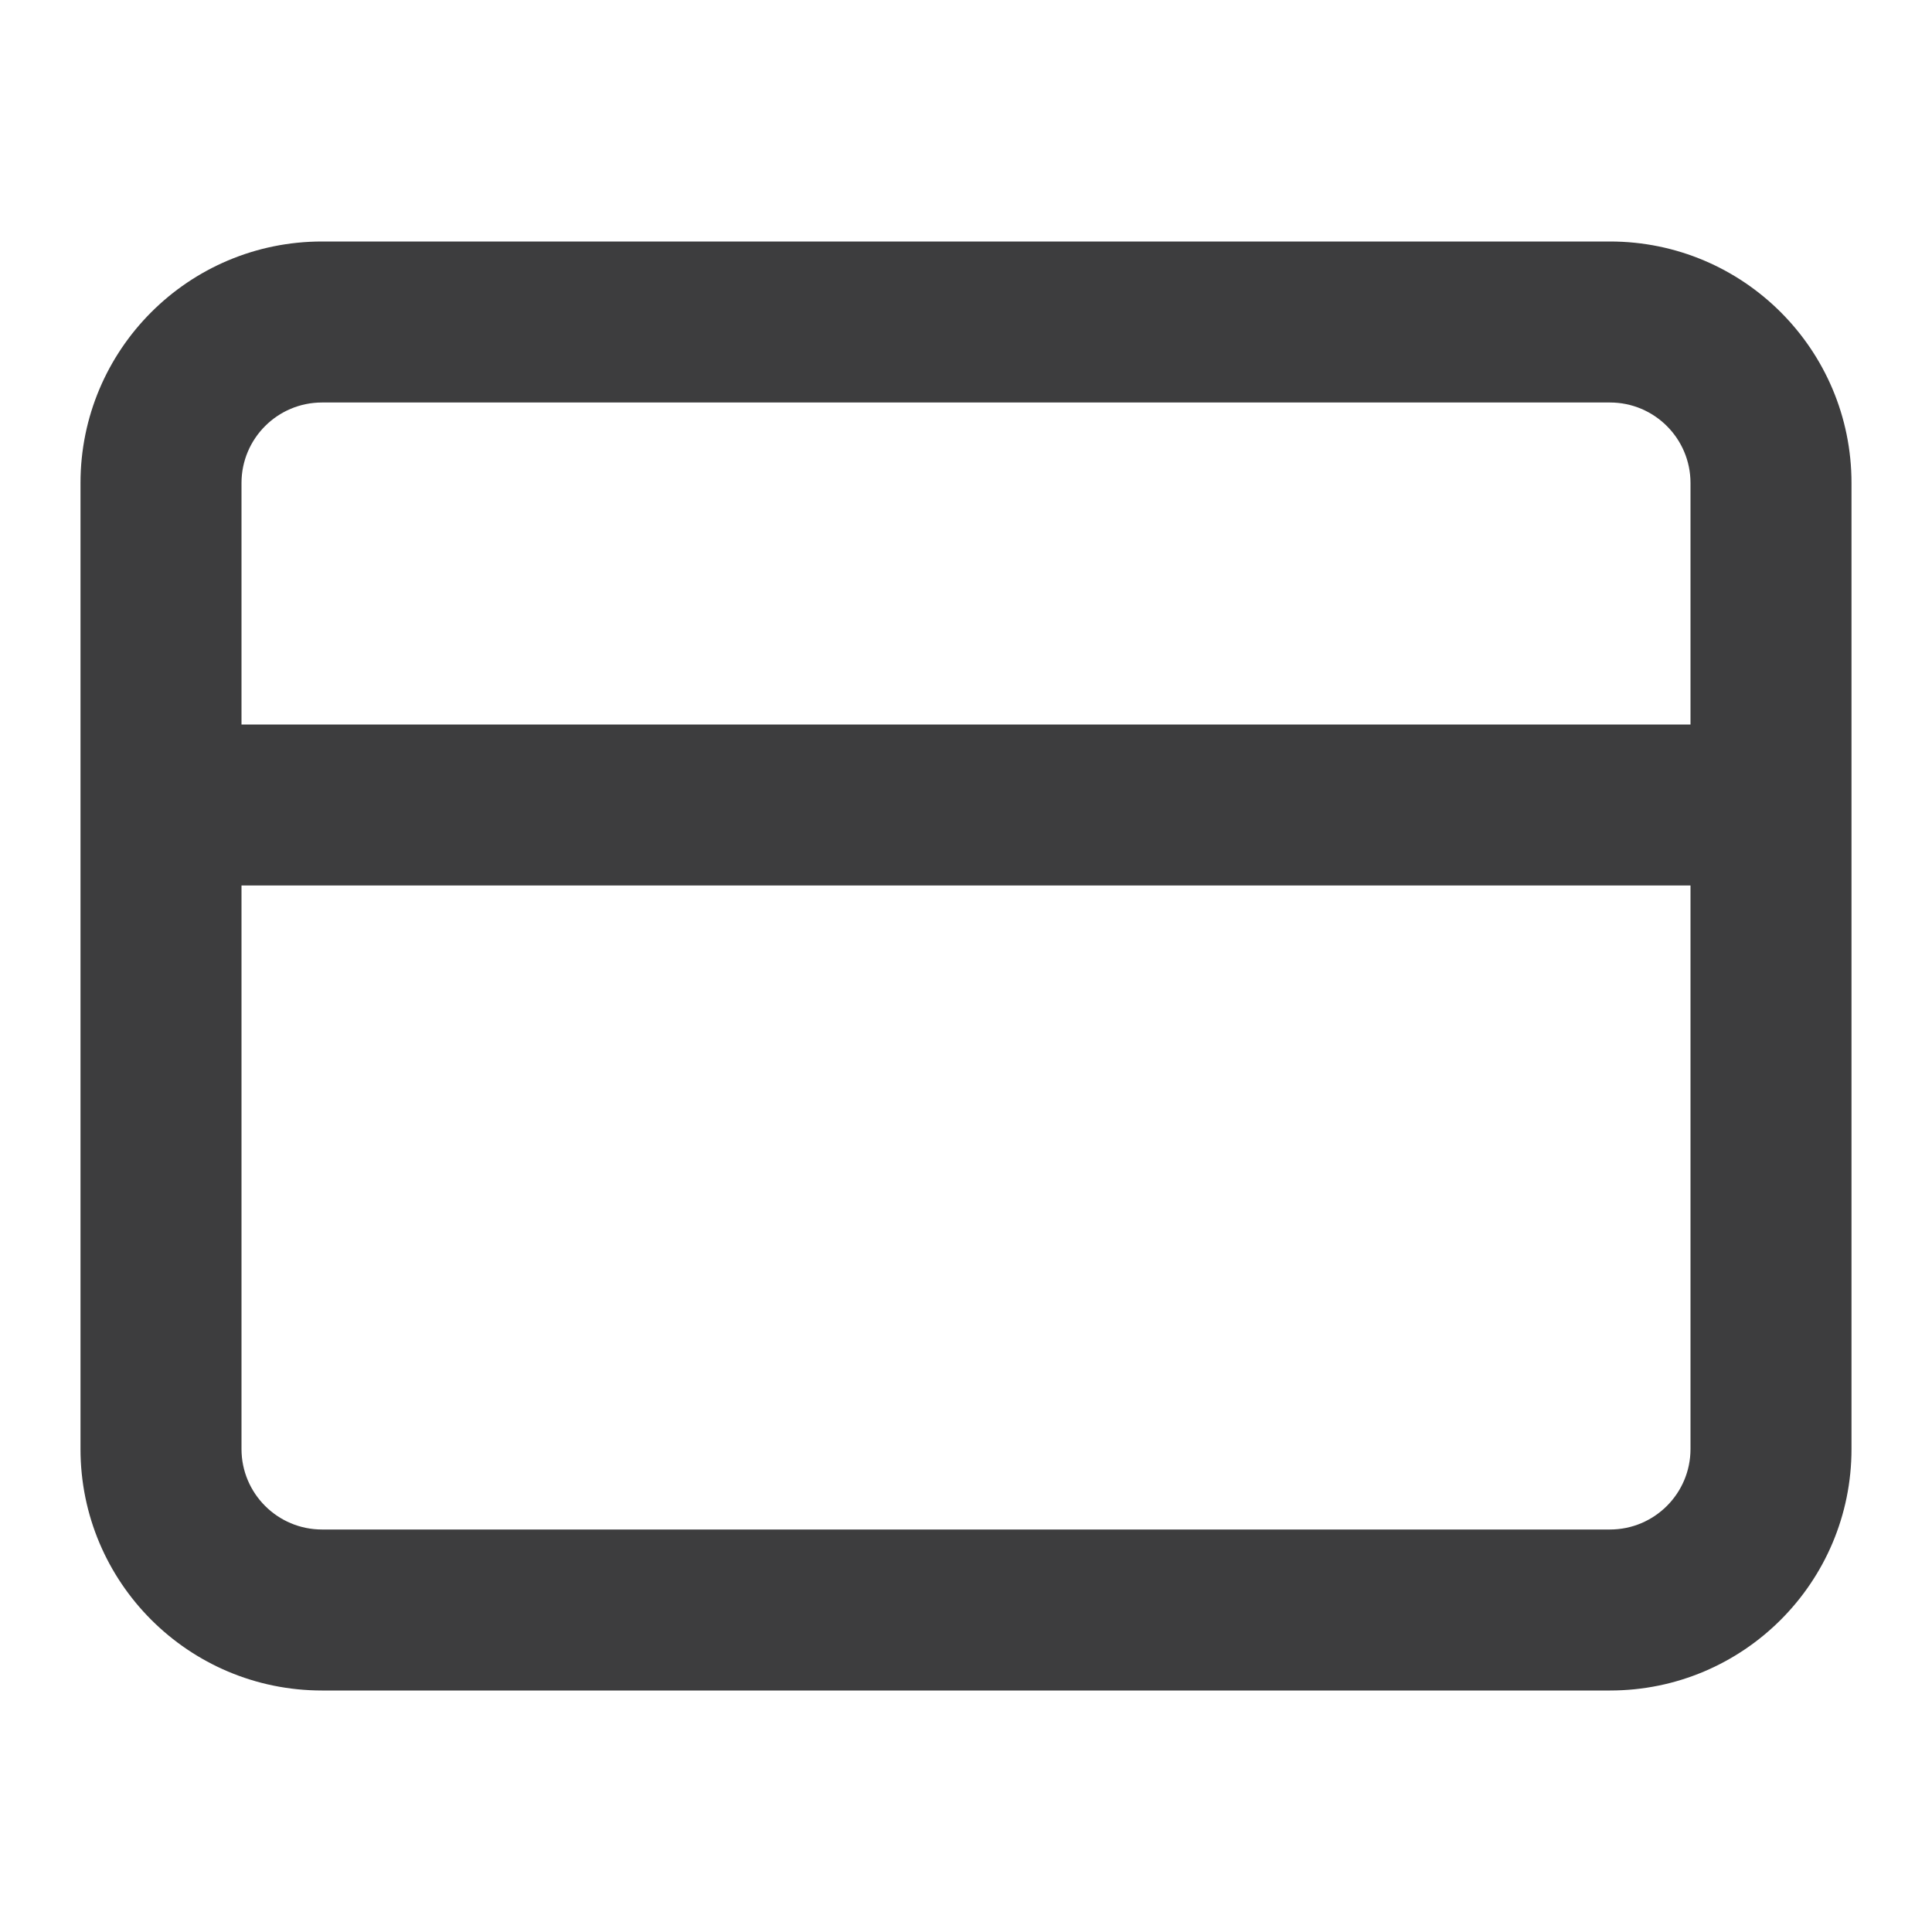 <svg width="24" height="24" viewBox="0 0 24 24" fill="none" xmlns="http://www.w3.org/2000/svg">
<path fill-rule="evenodd" clip-rule="evenodd" d="M1 6C1 4.343 2.343 3 4 3H20C21.657 3 23 4.343 23 6V18C23 19.657 21.657 21 20 21H4C2.343 21 1 19.657 1 18V6ZM3 6C3 5.448 3.448 5 4 5H20C20.552 5 21 5.448 21 6V9H3V6ZM21 11V18C21 18.552 20.552 19 20 19H4C3.448 19 3 18.552 3 18V11H21Z" fill="#3D3D3E"/>
</svg>
